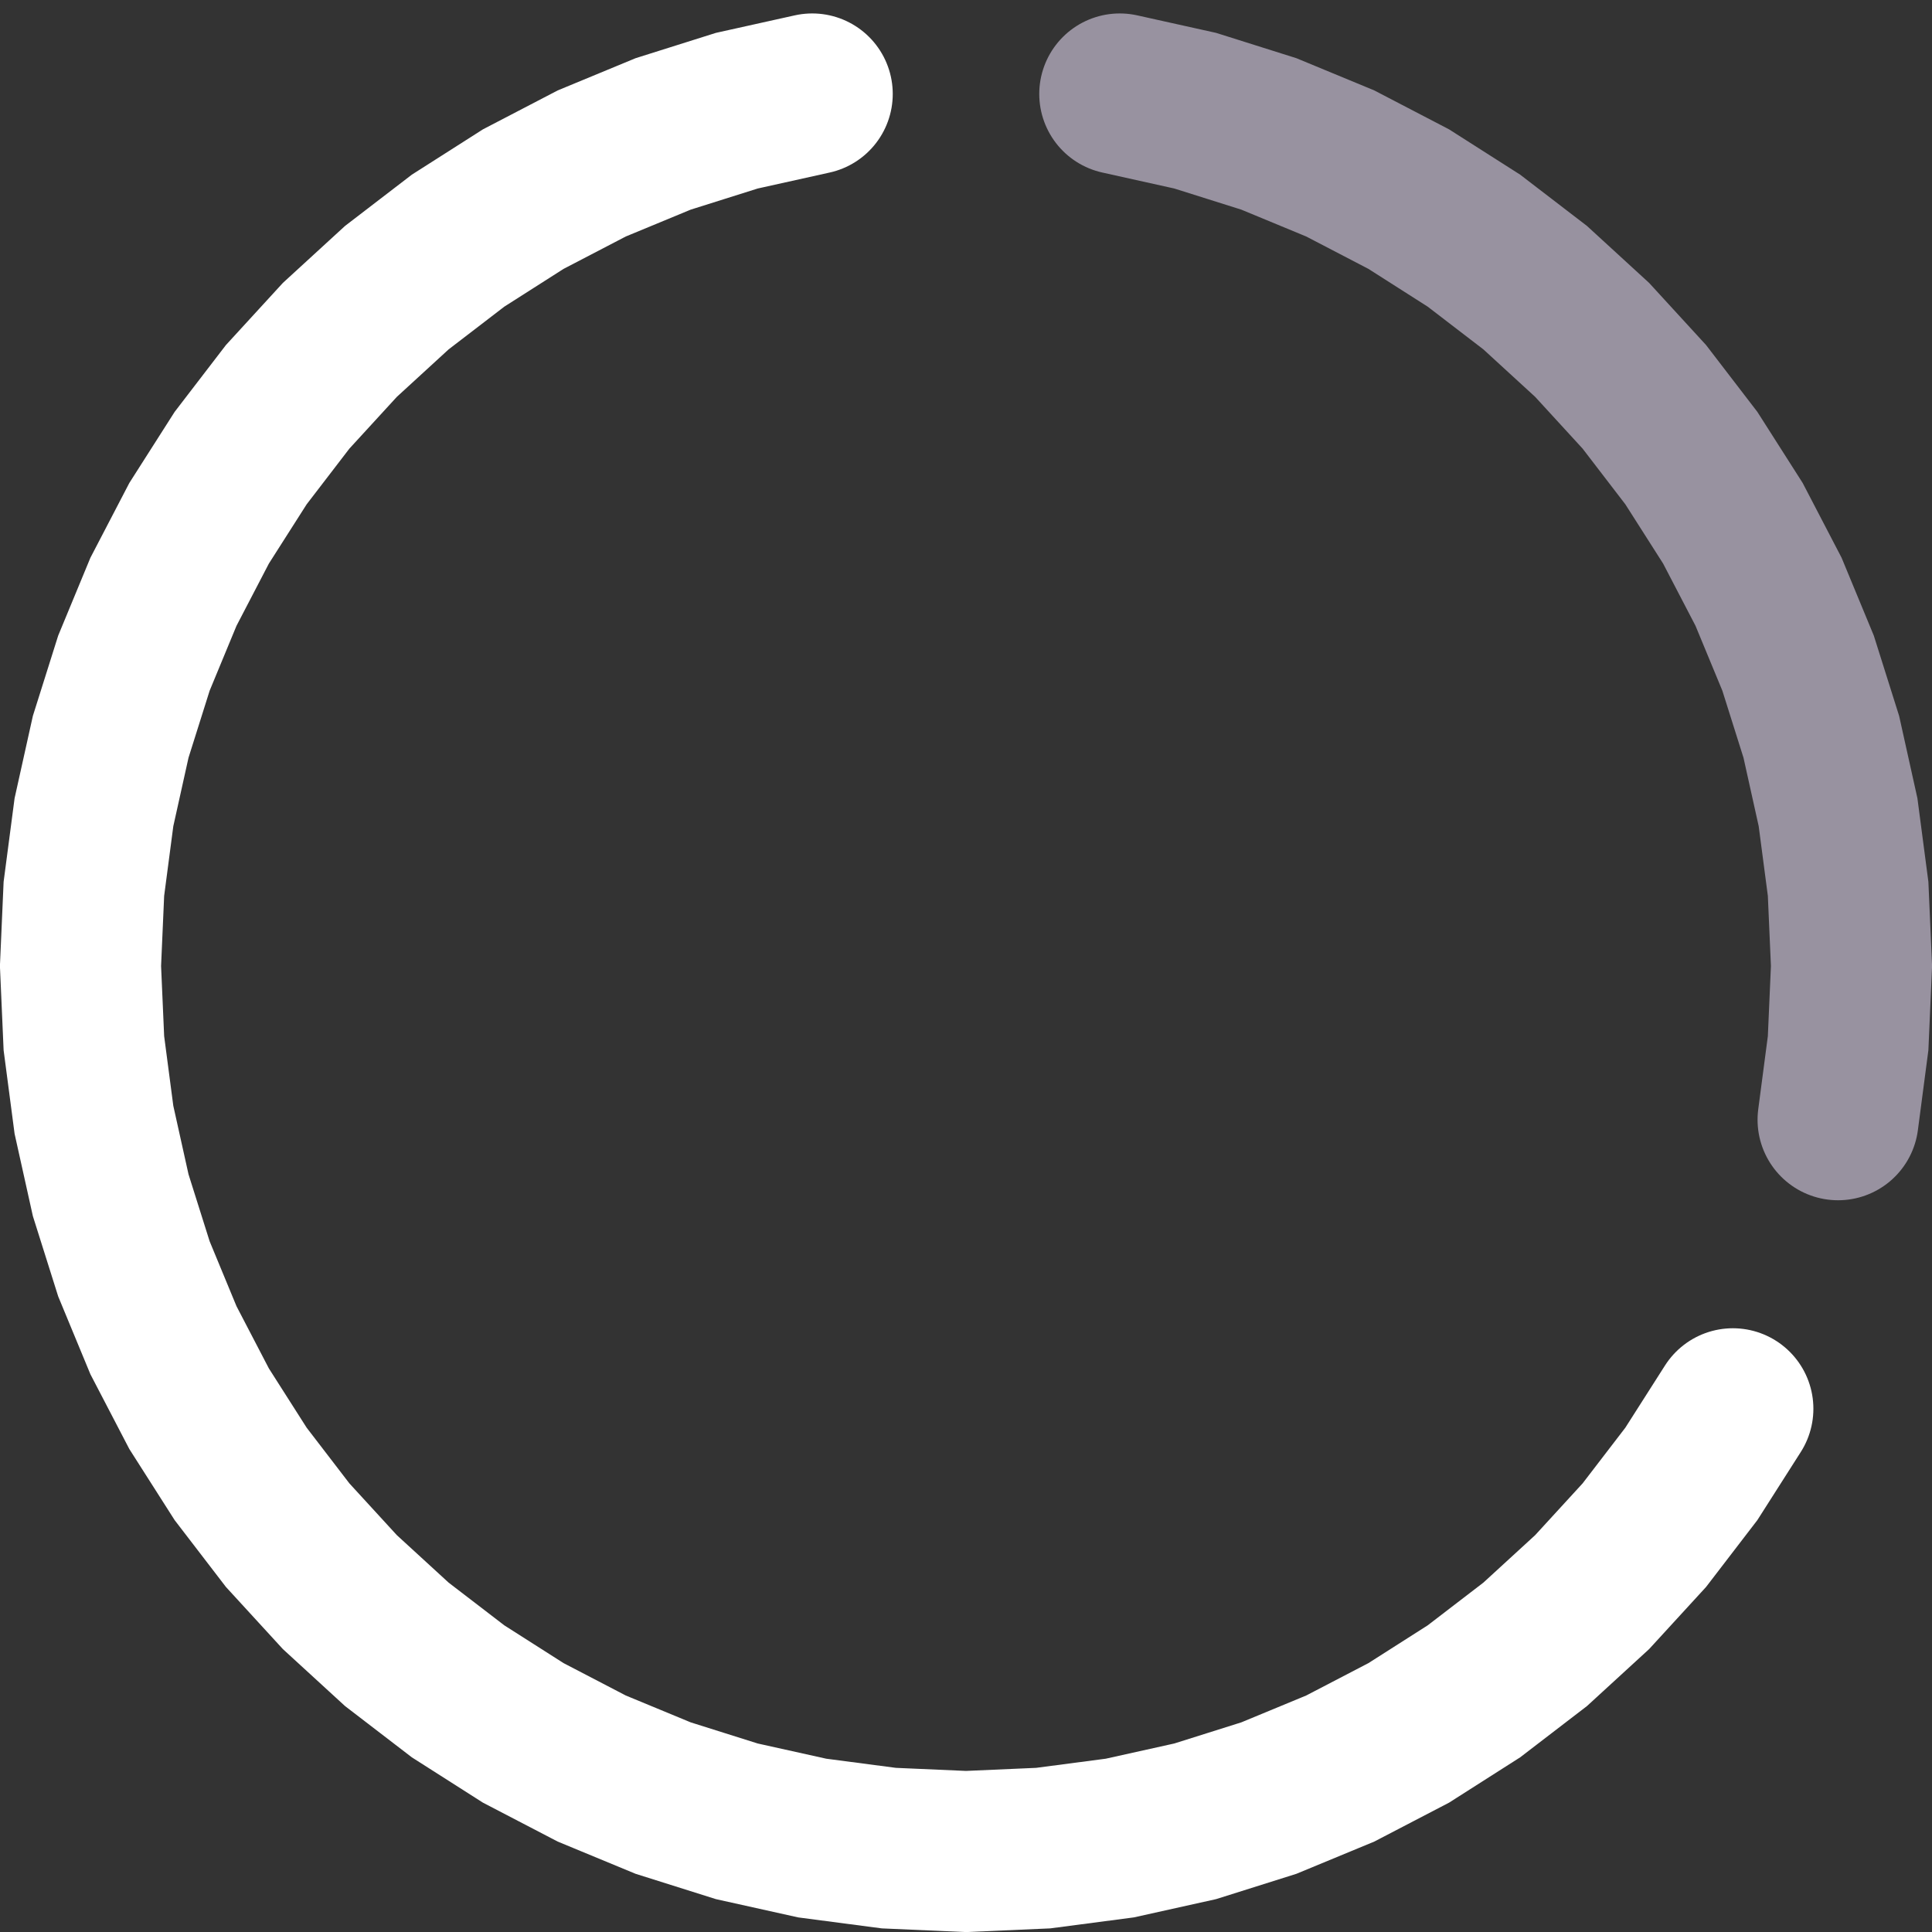<svg width="48" height="48" viewBox="0 0 48 48" fill="none" xmlns="http://www.w3.org/2000/svg">
<rect x="0" y="0" width="48" height="48" fill="#333333" stroke="none"/>
<path d="M43.053 35L42.021 36.619L40.853 38.141L39.556 39.556L38.141 40.853L36.619 42.021L35 43.053L33.298 43.939L31.524 44.673L29.694 45.25L27.82 45.666L25.917 45.916L24 46L22.083 45.916L20.18 45.666L18.306 45.25L16.476 44.673L14.702 43.939L13 43.053L11.381 42.021L9.859 40.853L8.444 39.556L7.147 38.141L5.979 36.619L4.947 35L4.061 33.298L3.327 31.524L2.75 29.694L2.334 27.82L2.084 25.917L2 24L2.084 22.083L2.334 20.18L2.75 18.306L3.327 16.476L4.061 14.702L4.947 13L5.979 11.381L7.147 9.859L8.444 8.444L9.859 7.147L11.381 5.979L13 4.947L14.702 4.061L16.476 3.327L18.306 2.75L20.18 2.334" stroke="white" stroke-width="4" stroke-linecap="round"/>
<path d="M27.82 2.334L29.694 2.75L31.524 3.327L33.298 4.061L35 4.947L36.619 5.979L38.141 7.147L39.556 8.444L40.853 9.859L42.021 11.381L43.053 13L43.939 14.702L44.673 16.476L45.25 18.306L45.666 20.18L45.916 22.083L46 24L45.916 25.917L45.666 27.82" stroke="#9892A0" stroke-width="4" stroke-linecap="round"/>
</svg>
